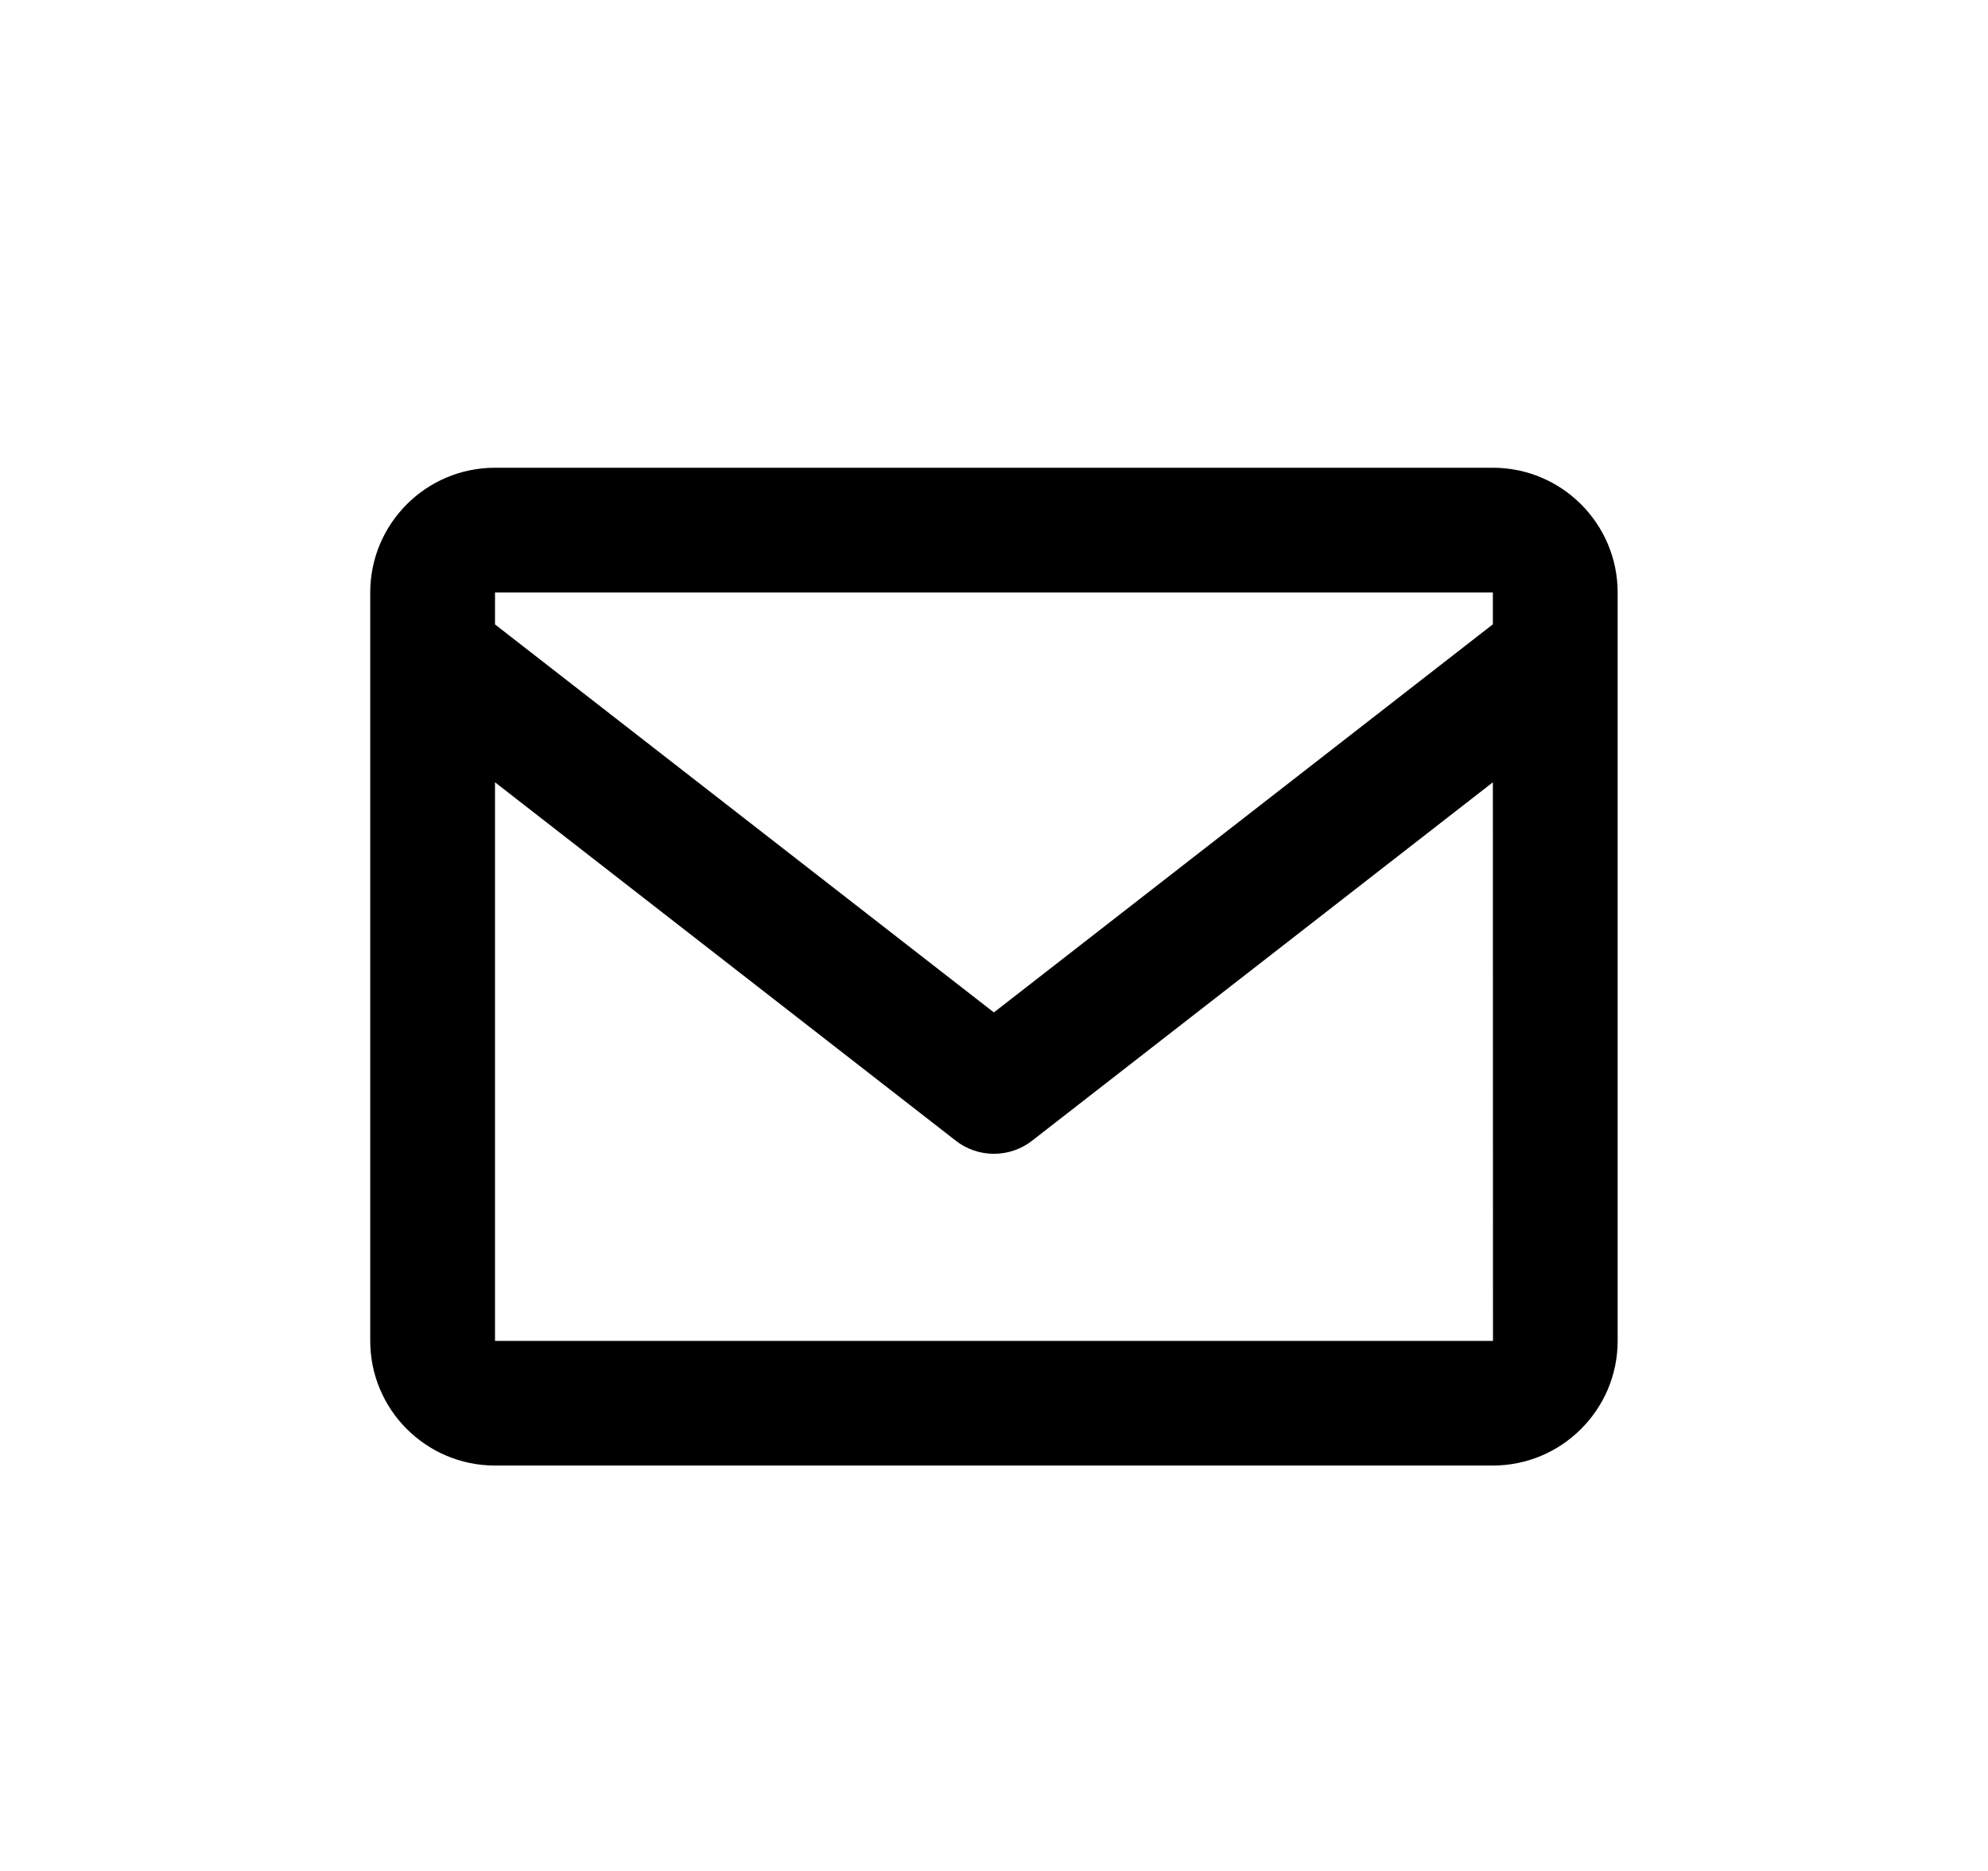 <svg width="17" height="16" viewBox="0 0 17 16" fill="none" xmlns="http://www.w3.org/2000/svg">
<path d="M12.766 4H4.233C3.644 4 3.166 4.478 3.166 5.067V11.467C3.166 12.055 3.644 12.533 4.233 12.533H12.766C13.354 12.533 13.833 12.055 13.833 11.467V5.067C13.833 4.478 13.354 4 12.766 4ZM12.766 5.067V5.339L8.499 8.658L4.233 5.34V5.067H12.766ZM4.233 11.467V6.69L8.172 9.754C8.265 9.828 8.381 9.867 8.499 9.867C8.618 9.867 8.733 9.828 8.827 9.754L12.766 6.69L12.767 11.467H4.233Z" fill="currentColor"/>
</svg>
